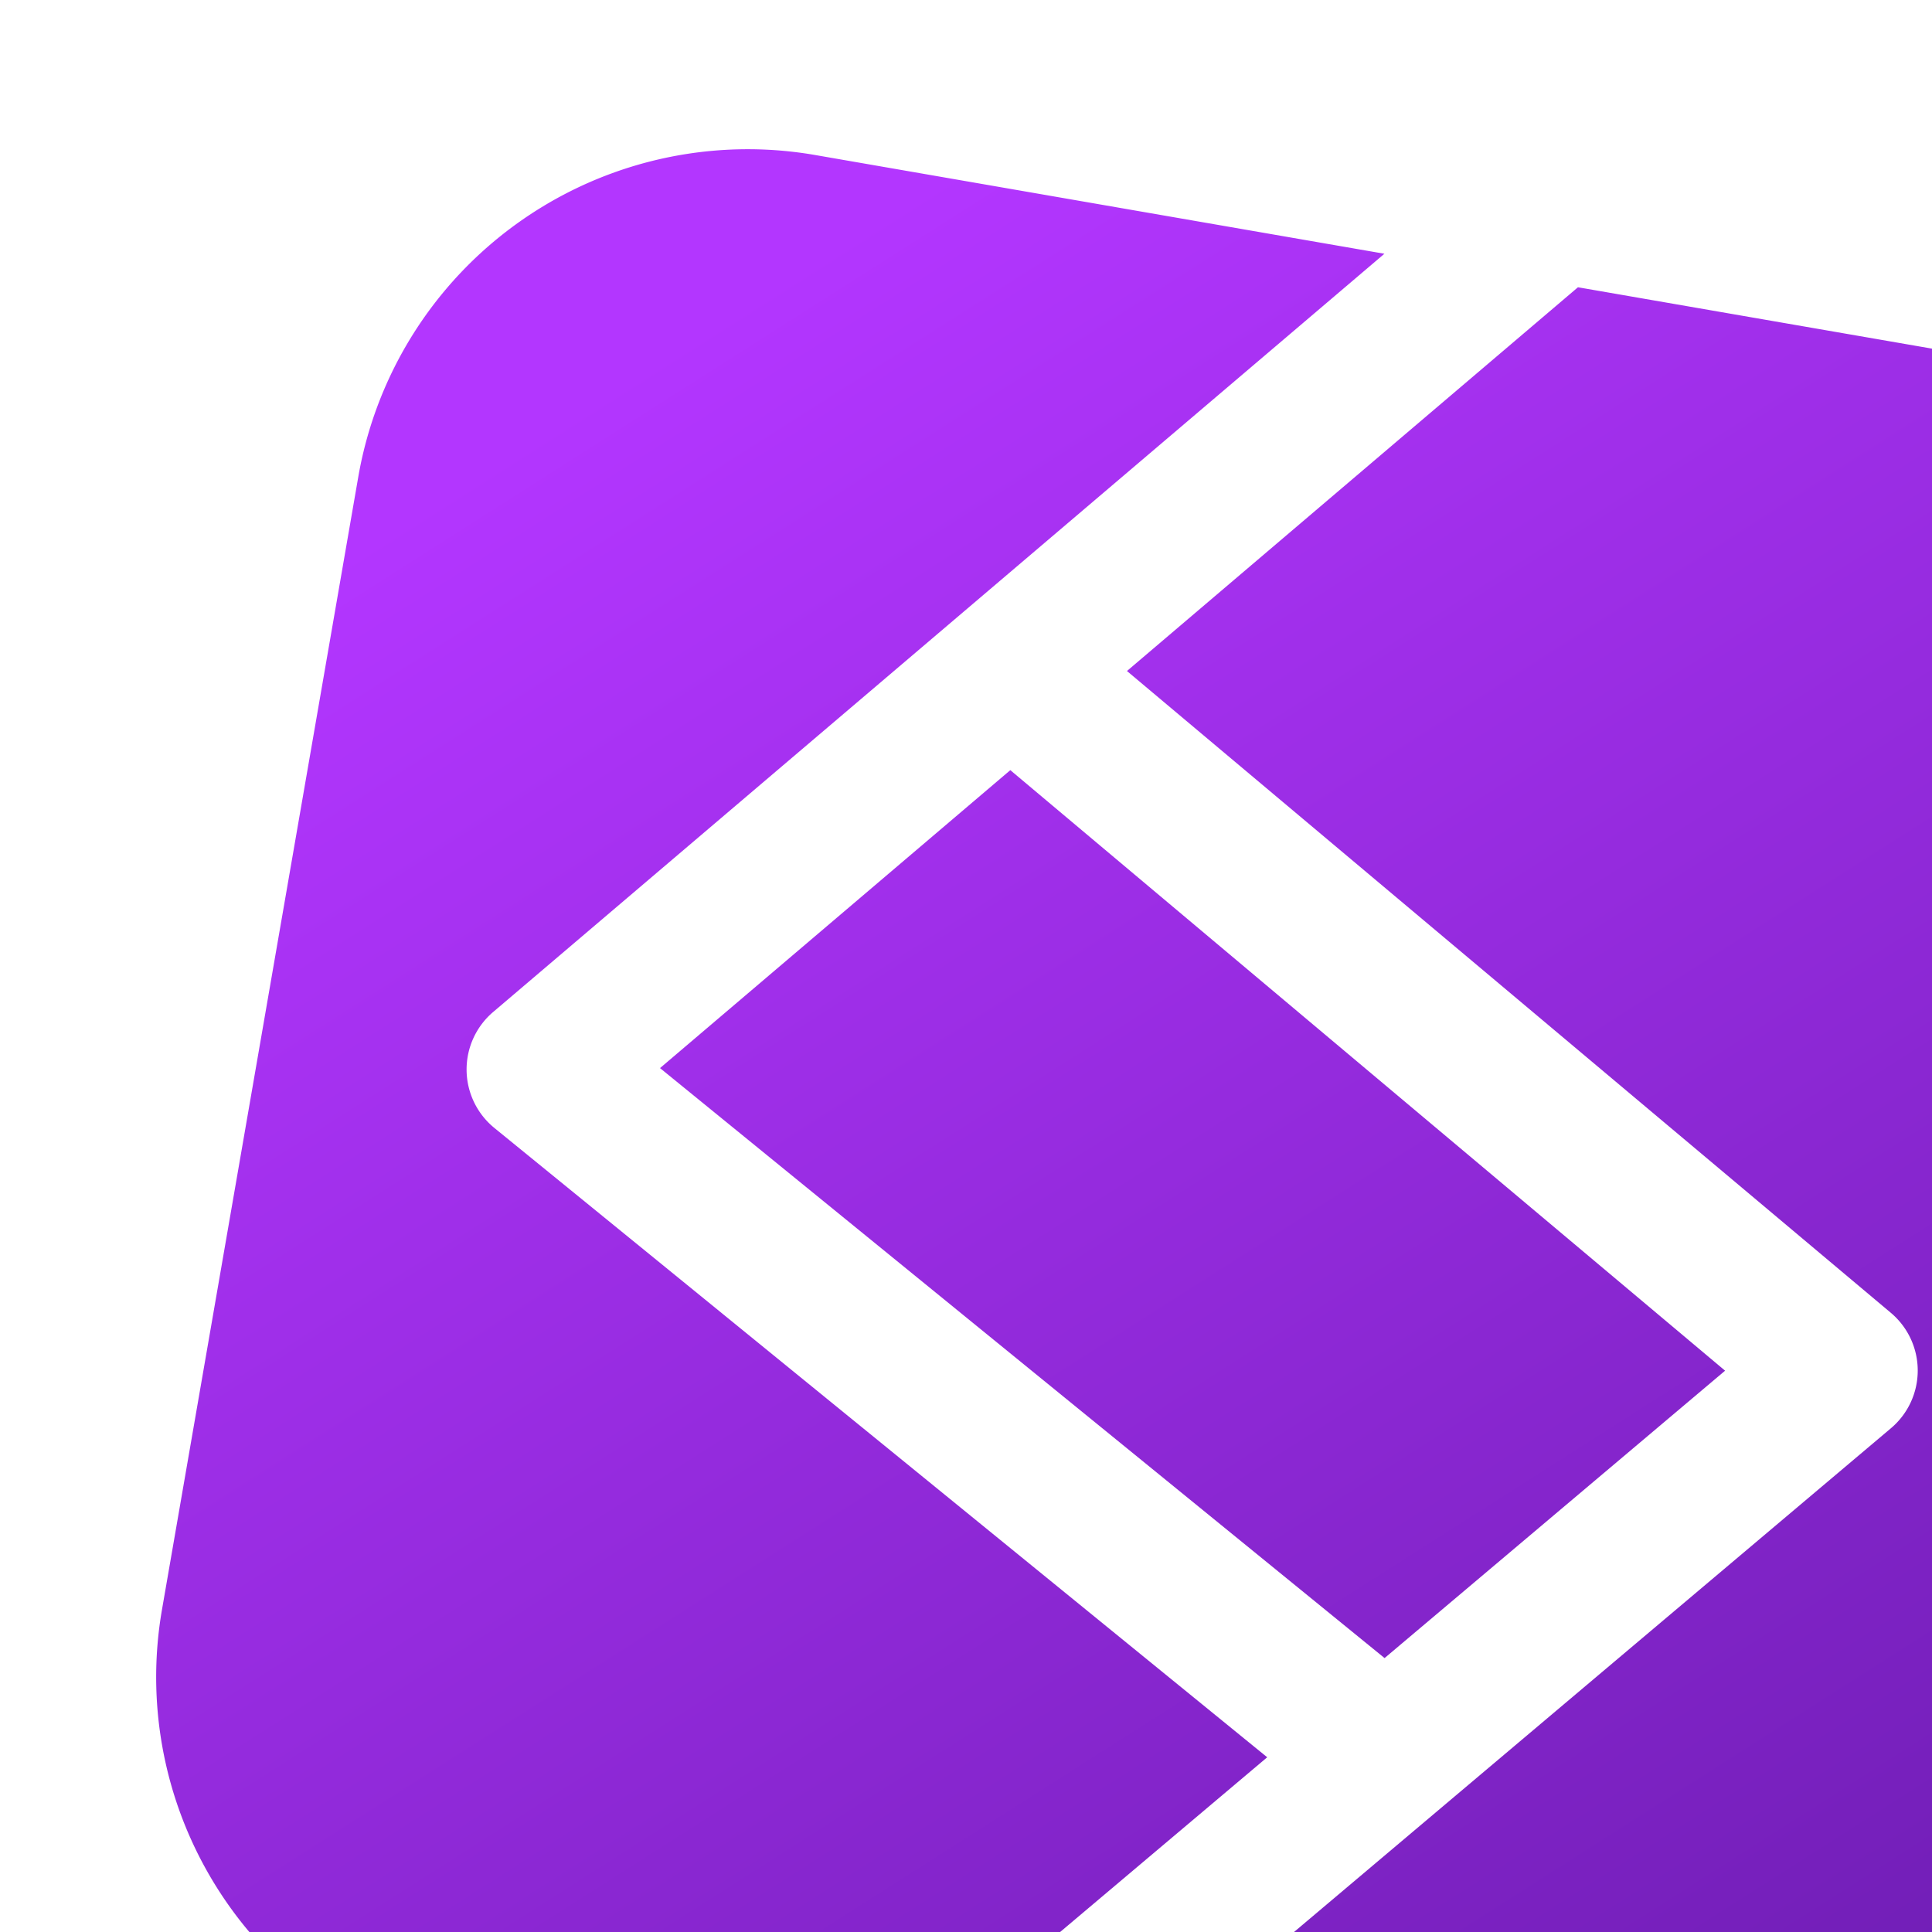 <svg viewBox="0 0 32 32" fill="none" xmlns="http://www.w3.org/2000/svg"><path fill-rule="evenodd" clip-rule="evenodd" d="m22.931 4.203-9.427-1.635A6.547 6.547 0 0 0 5.934 7.9L2.683 26.66a6.547 6.547 0 0 0 5.332 7.569l5.727.992 7.247-6.115-12.8-10.423a1.25 1.25 0 0 1-.02-1.922L22.93 4.203Zm-5.974 31.575 9.54 1.654a6.547 6.547 0 0 0 7.568-5.332l3.253-18.759a6.547 6.547 0 0 0-5.332-7.569l-5.85-1.014-7.47 6.356 12.652 10.63a1.25 1.25 0 0 1 .002 1.912L16.957 35.778Zm11.616-13.075-5.64 4.76-12.001-9.772 5.802-4.935 11.839 9.947Z" fill="url(#a)"/><defs><linearGradient id="a" x1="10.335" y1="6.221" x2="35.545" y2="45.837" gradientUnits="userSpaceOnUse"><stop stop-color="#B336FF"/><stop offset="1" stop-color="#58159B"/></linearGradient></defs></svg>